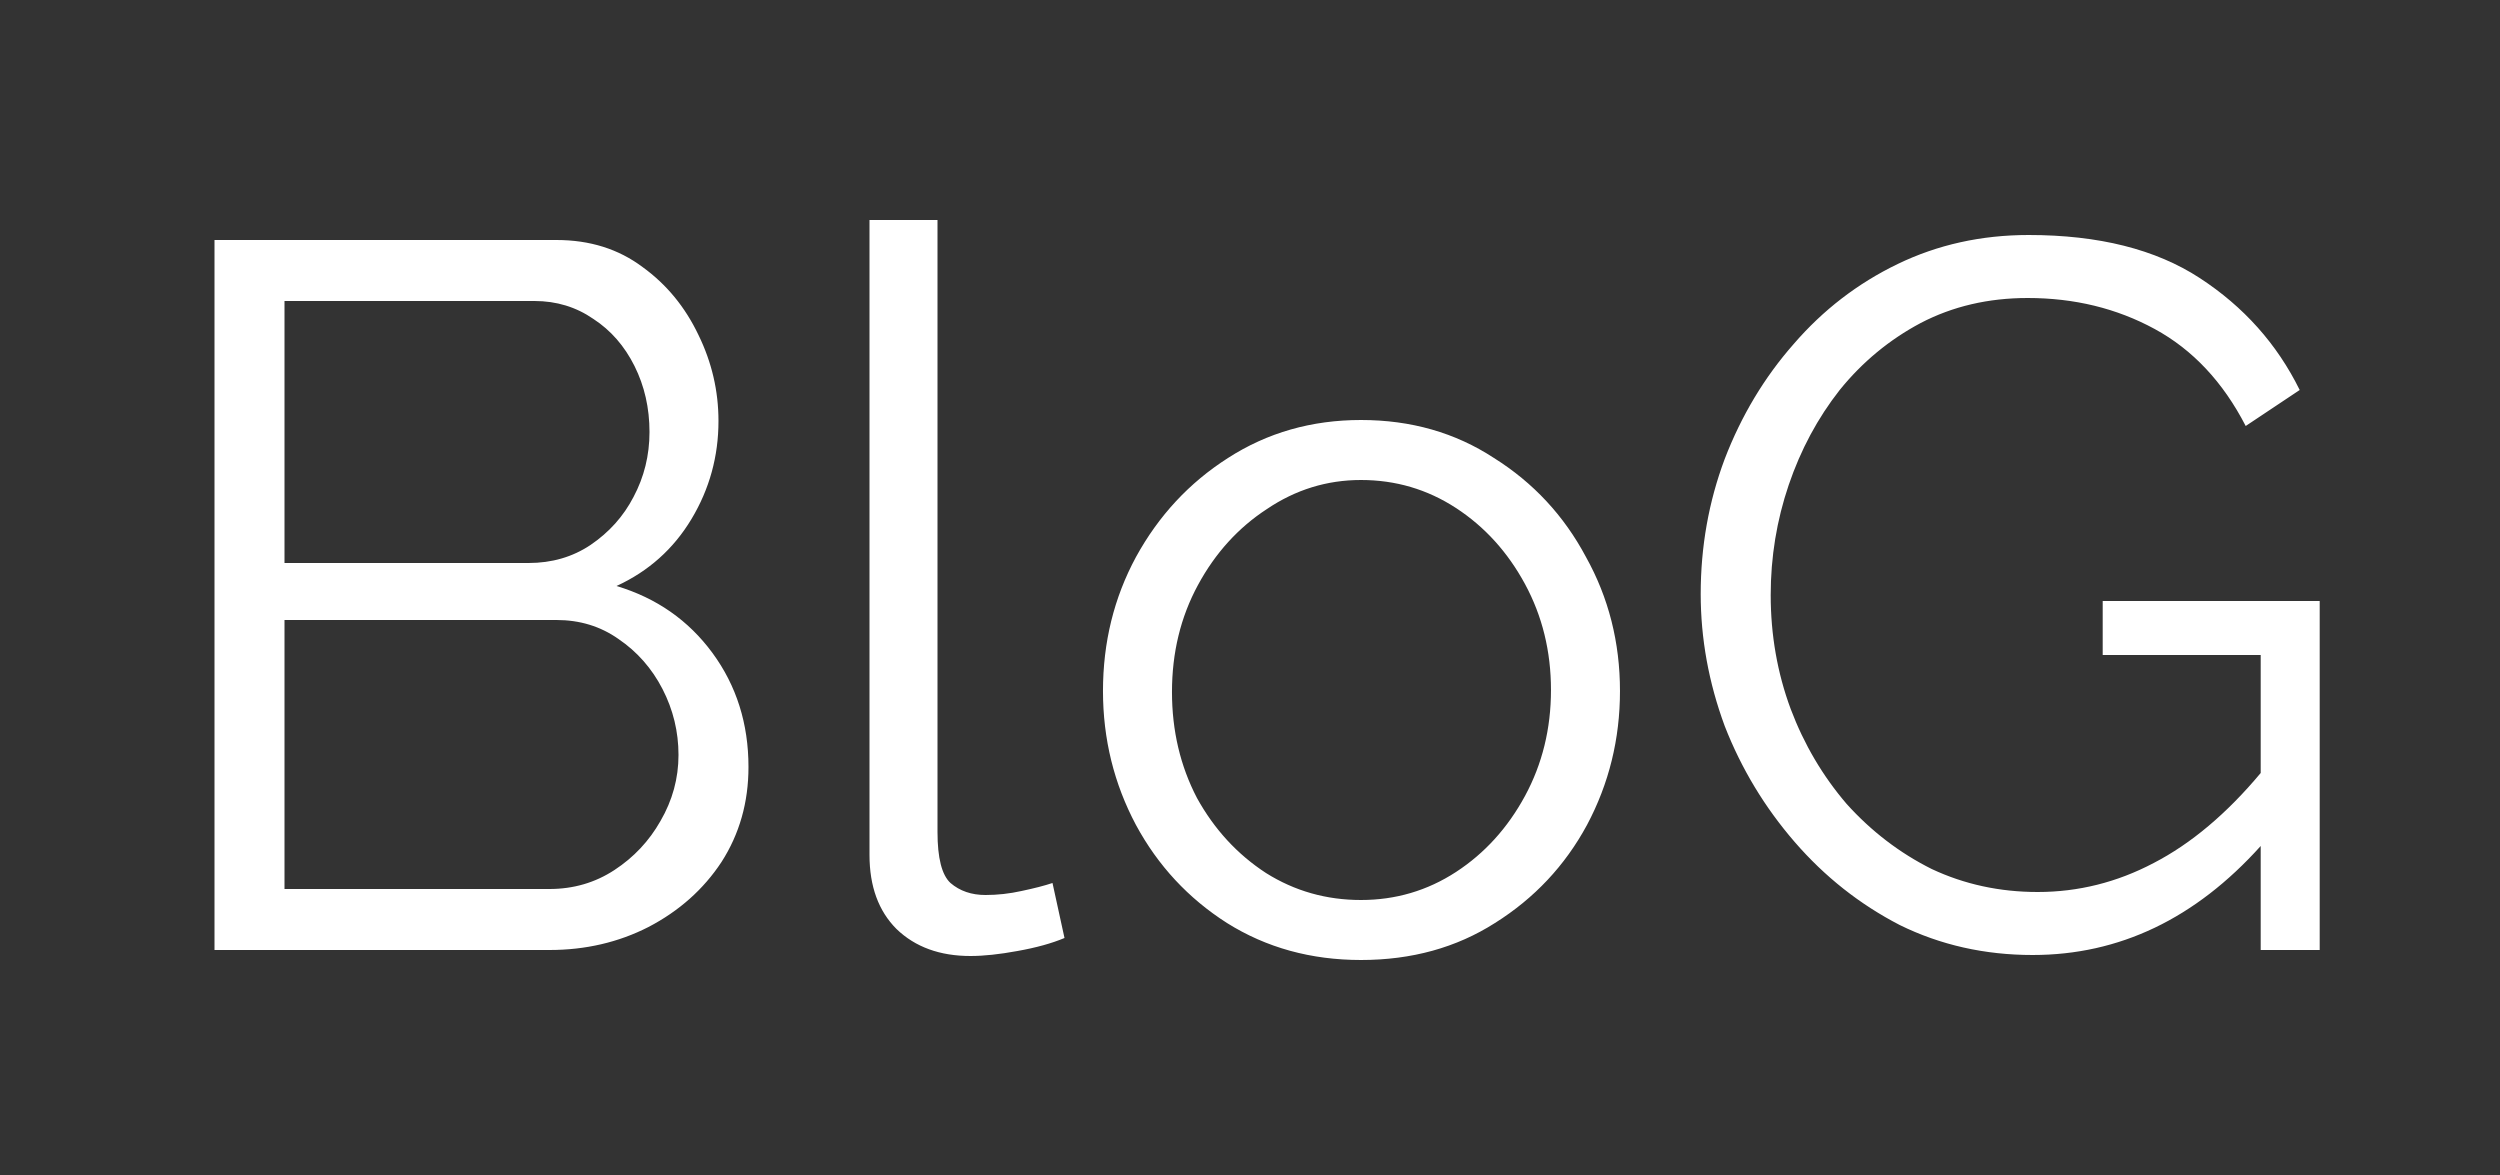 <svg width="100" height="47" viewBox="0 0 100 47" fill="none" xmlns="http://www.w3.org/2000/svg">
<rect x="0" y="0" width="100" height="47" fill="#333333" stroke="none"/>
<path d="M29.939 30.68C29.939 32.093 29.579 33.36 28.86 34.48C28.14 35.573 27.166 36.44 25.939 37.08C24.739 37.693 23.419 38 21.98 38H8.58V9.6H22.259C23.593 9.6 24.739 9.96 25.7 10.68C26.66 11.373 27.406 12.28 27.939 13.4C28.473 14.493 28.739 15.64 28.739 16.84C28.739 18.253 28.38 19.56 27.66 20.76C26.939 21.96 25.939 22.853 24.66 23.44C26.259 23.92 27.54 24.813 28.5 26.12C29.459 27.427 29.939 28.947 29.939 30.68ZM11.38 12.04V22.52H21.14C22.073 22.52 22.899 22.28 23.619 21.8C24.366 21.293 24.939 20.653 25.34 19.88C25.766 19.08 25.98 18.213 25.98 17.28C25.98 16.32 25.779 15.44 25.38 14.64C24.98 13.84 24.433 13.213 23.739 12.76C23.046 12.28 22.259 12.04 21.38 12.04H11.38ZM27.14 30.2C27.14 29.267 26.926 28.387 26.5 27.56C26.073 26.733 25.486 26.067 24.739 25.56C24.02 25.053 23.193 24.8 22.259 24.8H11.38V35.56H21.98C22.939 35.56 23.806 35.307 24.579 34.8C25.353 34.293 25.966 33.64 26.419 32.84C26.899 32.013 27.14 31.133 27.14 30.2ZM34.78 8.8H37.5V33.28C37.5 34.32 37.673 35 38.02 35.32C38.394 35.64 38.86 35.8 39.42 35.8C39.9 35.8 40.38 35.747 40.86 35.64C41.367 35.533 41.78 35.427 42.1 35.32L42.58 37.52C42.074 37.733 41.447 37.907 40.7 38.04C39.98 38.173 39.353 38.24 38.82 38.24C37.593 38.24 36.607 37.88 35.86 37.16C35.14 36.44 34.78 35.453 34.78 34.2V8.8ZM54.439 38.4C52.439 38.4 50.652 37.907 49.079 36.92C47.532 35.933 46.319 34.627 45.439 33C44.559 31.347 44.119 29.56 44.119 27.64C44.119 25.693 44.559 23.907 45.439 22.28C46.345 20.627 47.572 19.307 49.119 18.32C50.692 17.307 52.465 16.8 54.439 16.8C56.439 16.8 58.212 17.307 59.759 18.32C61.332 19.307 62.559 20.627 63.439 22.28C64.345 23.907 64.799 25.693 64.799 27.64C64.799 29.56 64.359 31.347 63.479 33C62.599 34.627 61.372 35.933 59.799 36.92C58.252 37.907 56.465 38.4 54.439 38.4ZM46.879 27.68C46.879 29.227 47.212 30.64 47.879 31.92C48.572 33.173 49.492 34.173 50.639 34.92C51.785 35.64 53.052 36 54.439 36C55.825 36 57.092 35.627 58.239 34.88C59.385 34.133 60.305 33.12 60.999 31.84C61.692 30.56 62.039 29.147 62.039 27.6C62.039 26.053 61.692 24.64 60.999 23.36C60.305 22.08 59.385 21.067 58.239 20.32C57.092 19.573 55.825 19.2 54.439 19.2C53.079 19.2 51.825 19.587 50.679 20.36C49.532 21.107 48.612 22.12 47.919 23.4C47.225 24.68 46.879 26.107 46.879 27.68ZM81.308 38.2C79.388 38.2 77.614 37.8 75.988 37C74.388 36.173 72.988 35.067 71.788 33.68C70.588 32.293 69.654 30.747 68.988 29.04C68.348 27.307 68.028 25.547 68.028 23.76C68.028 21.867 68.348 20.067 68.988 18.36C69.654 16.627 70.574 15.093 71.748 13.76C72.921 12.4 74.308 11.333 75.908 10.56C77.508 9.787 79.254 9.4 81.148 9.4C83.948 9.4 86.228 9.973 87.988 11.12C89.748 12.267 91.081 13.76 91.988 15.6L89.828 17.04C88.921 15.28 87.708 13.987 86.188 13.16C84.668 12.333 82.974 11.92 81.108 11.92C79.534 11.92 78.108 12.253 76.828 12.92C75.574 13.587 74.494 14.48 73.588 15.6C72.708 16.72 72.028 17.987 71.548 19.4C71.068 20.813 70.828 22.28 70.828 23.8C70.828 25.4 71.094 26.92 71.628 28.36C72.161 29.773 72.908 31.04 73.868 32.16C74.854 33.253 75.988 34.12 77.268 34.76C78.574 35.373 79.988 35.68 81.508 35.68C83.134 35.68 84.681 35.293 86.148 34.52C87.641 33.747 89.068 32.547 90.428 30.92V26.2H84.108V24.04H92.788V38H90.428V33.84C87.814 36.747 84.774 38.2 81.308 38.2Z" fill="white"/>
</svg>
